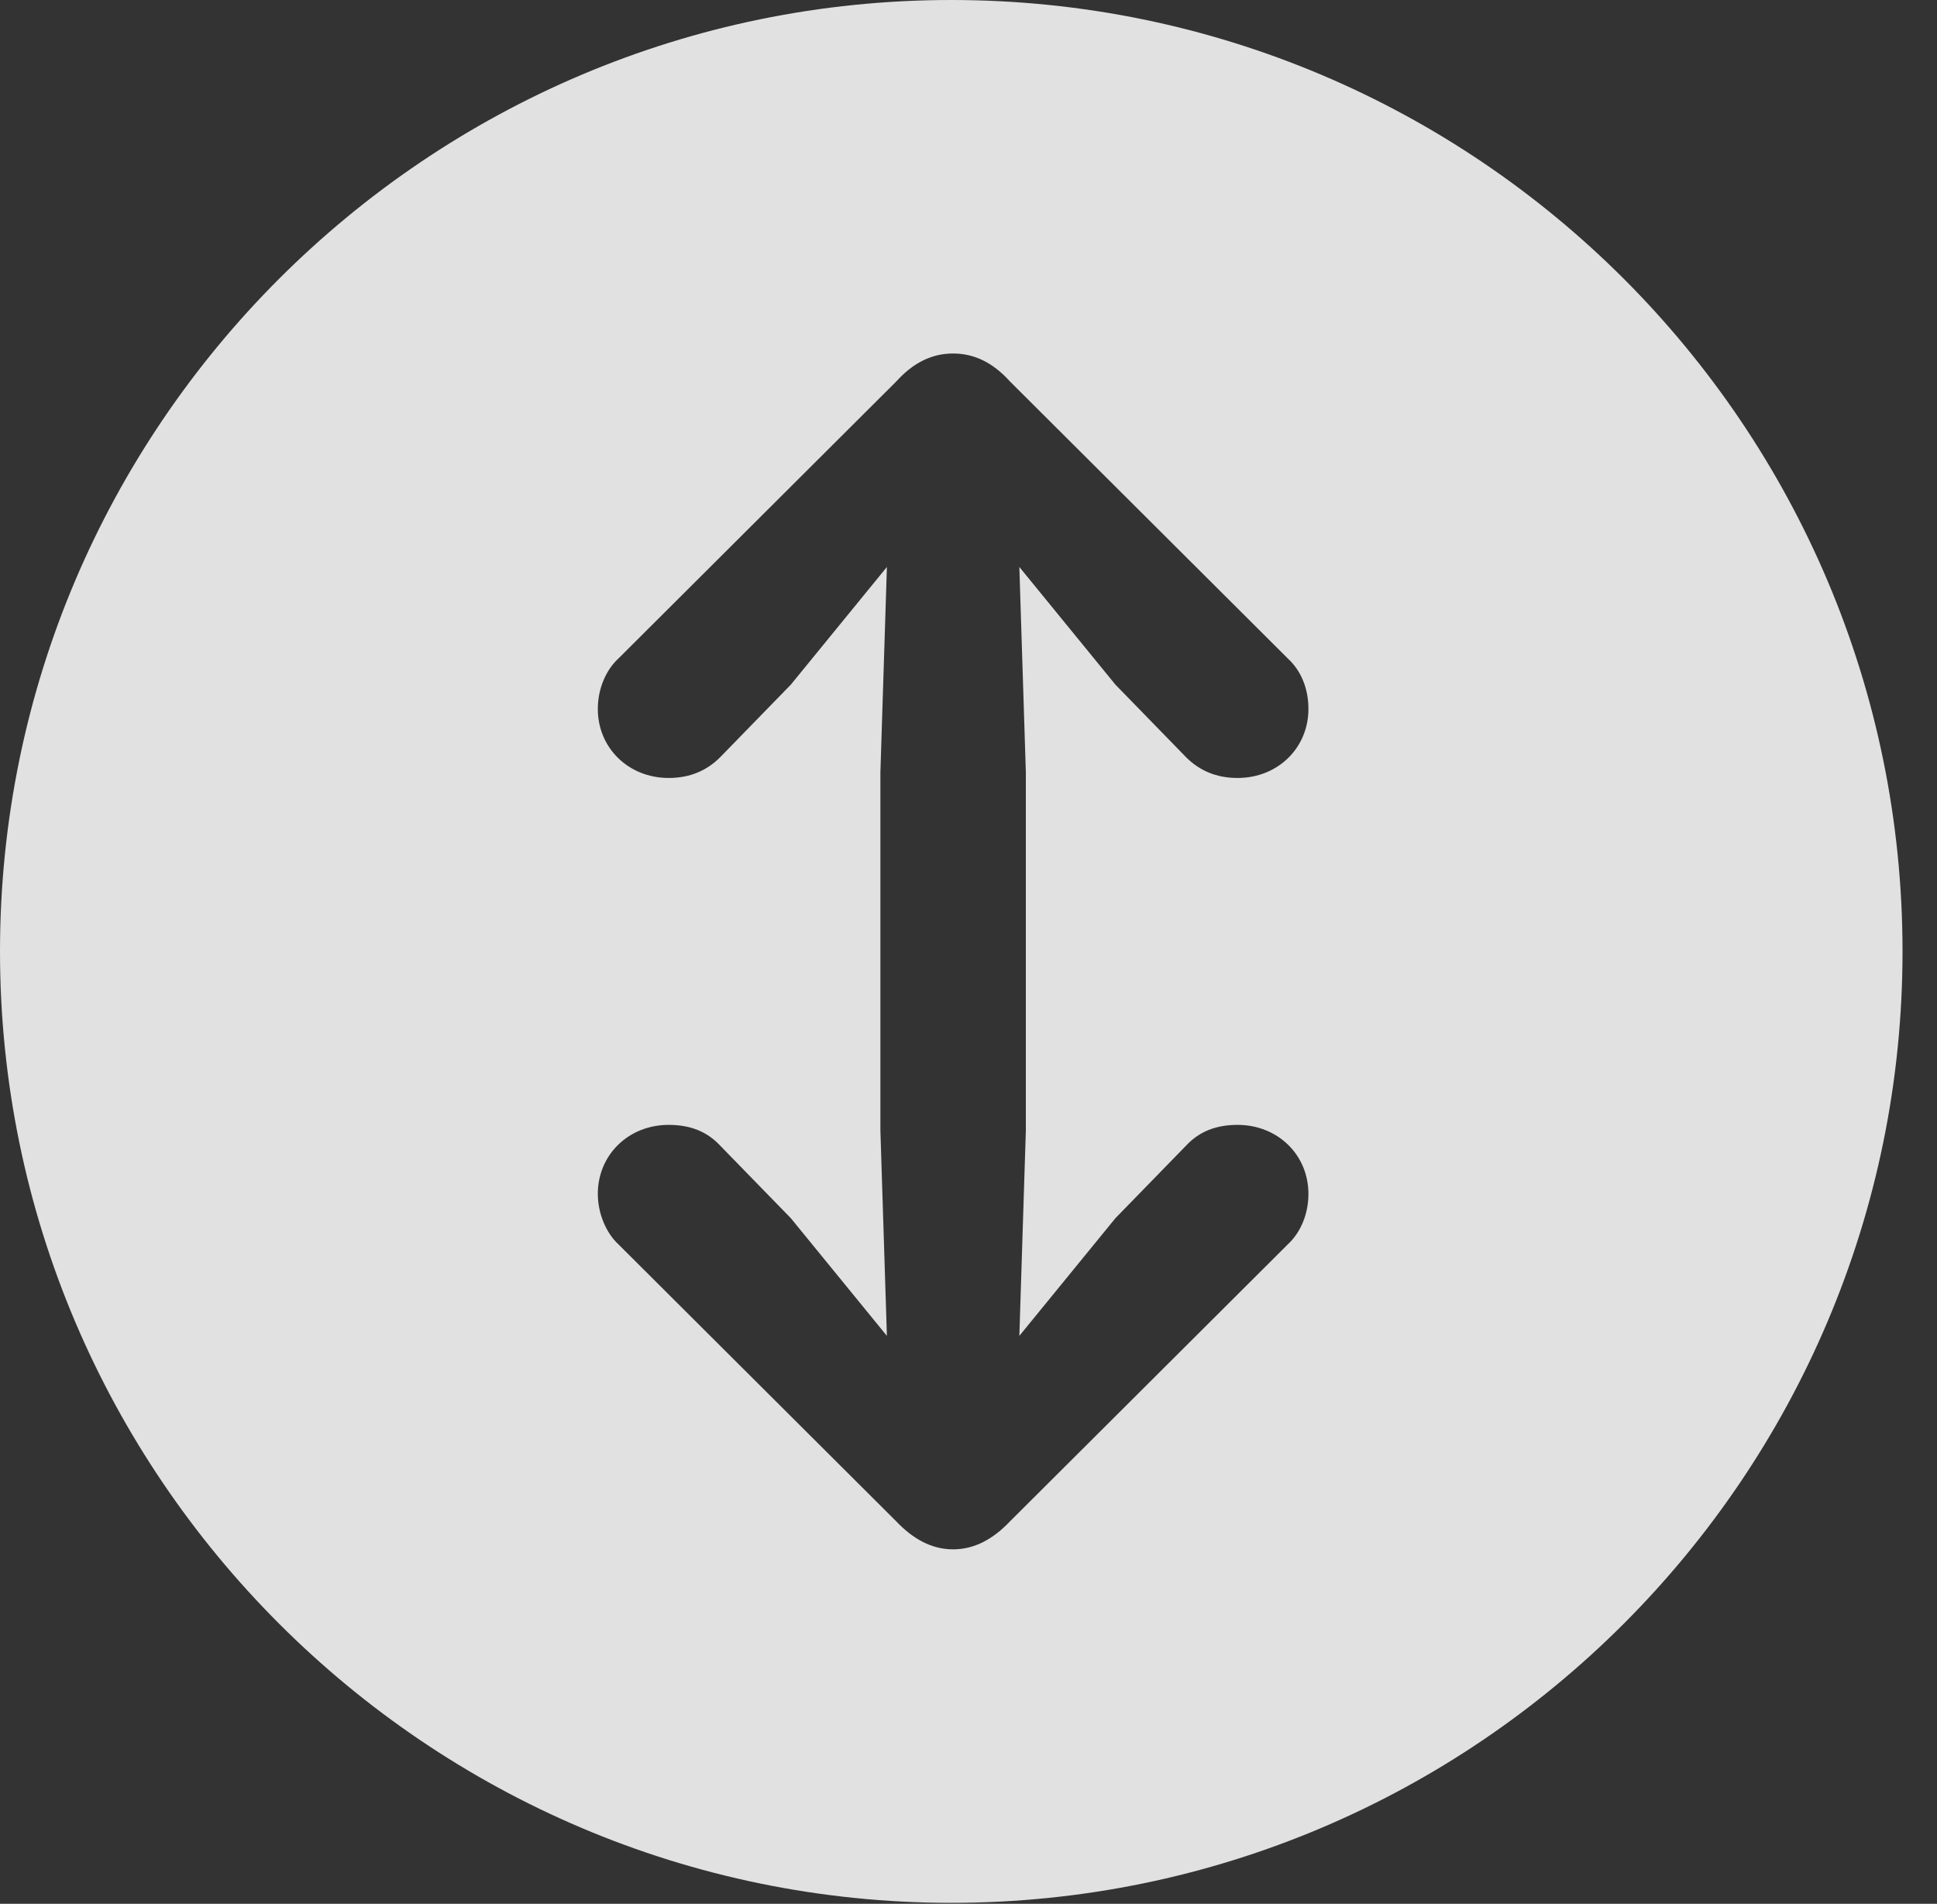 <?xml version="1.0" encoding="UTF-8"?>
<!--Generator: Apple Native CoreSVG 341-->
<!DOCTYPE svg
PUBLIC "-//W3C//DTD SVG 1.1//EN"
       "http://www.w3.org/Graphics/SVG/1.1/DTD/svg11.dtd">
<svg version="1.1" xmlns="http://www.w3.org/2000/svg" xmlns:xlink="http://www.w3.org/1999/xlink" viewBox="0 0 20.283 19.932">
 <rect x="0" y="0" width="20.283" height="19.932" fill="#333333" stroke="none"/>
 <g>
  <rect height="19.932" opacity="0" width="20.283" x="0" y="0"/>
  <path d="M19.922 9.961C19.922 15.449 15.459 19.922 9.961 19.922C4.473 19.922 0 15.449 0 9.961C0 4.463 4.473 0 9.961 0C15.459 0 19.922 4.463 19.922 9.961ZM9.385 3.994L6.475 6.895C6.348 7.012 6.26 7.207 6.26 7.422C6.26 7.832 6.582 8.145 7.002 8.145C7.227 8.145 7.402 8.066 7.539 7.93L8.281 7.168L9.287 5.936L9.219 8.086L9.219 11.836L9.287 13.986L8.281 12.754L7.539 11.992C7.402 11.846 7.227 11.777 7.002 11.777C6.582 11.777 6.26 12.09 6.26 12.5C6.26 12.705 6.348 12.91 6.475 13.027L9.385 15.928C9.561 16.113 9.756 16.221 9.98 16.221C10.205 16.221 10.4 16.113 10.576 15.928L13.486 13.027C13.623 12.9 13.701 12.705 13.701 12.5C13.701 12.09 13.379 11.777 12.959 11.777C12.734 11.777 12.559 11.846 12.422 11.992L11.68 12.754L10.674 13.986L10.742 11.836L10.742 8.086L10.674 5.936L11.68 7.168L12.422 7.93C12.559 8.066 12.734 8.145 12.959 8.145C13.379 8.145 13.701 7.832 13.701 7.422C13.701 7.207 13.623 7.021 13.486 6.895L10.576 3.994C10.4 3.799 10.205 3.701 9.98 3.701C9.756 3.701 9.561 3.799 9.385 3.994Z" fill="white" fill-opacity="0.85"/>
 </g>
</svg>
